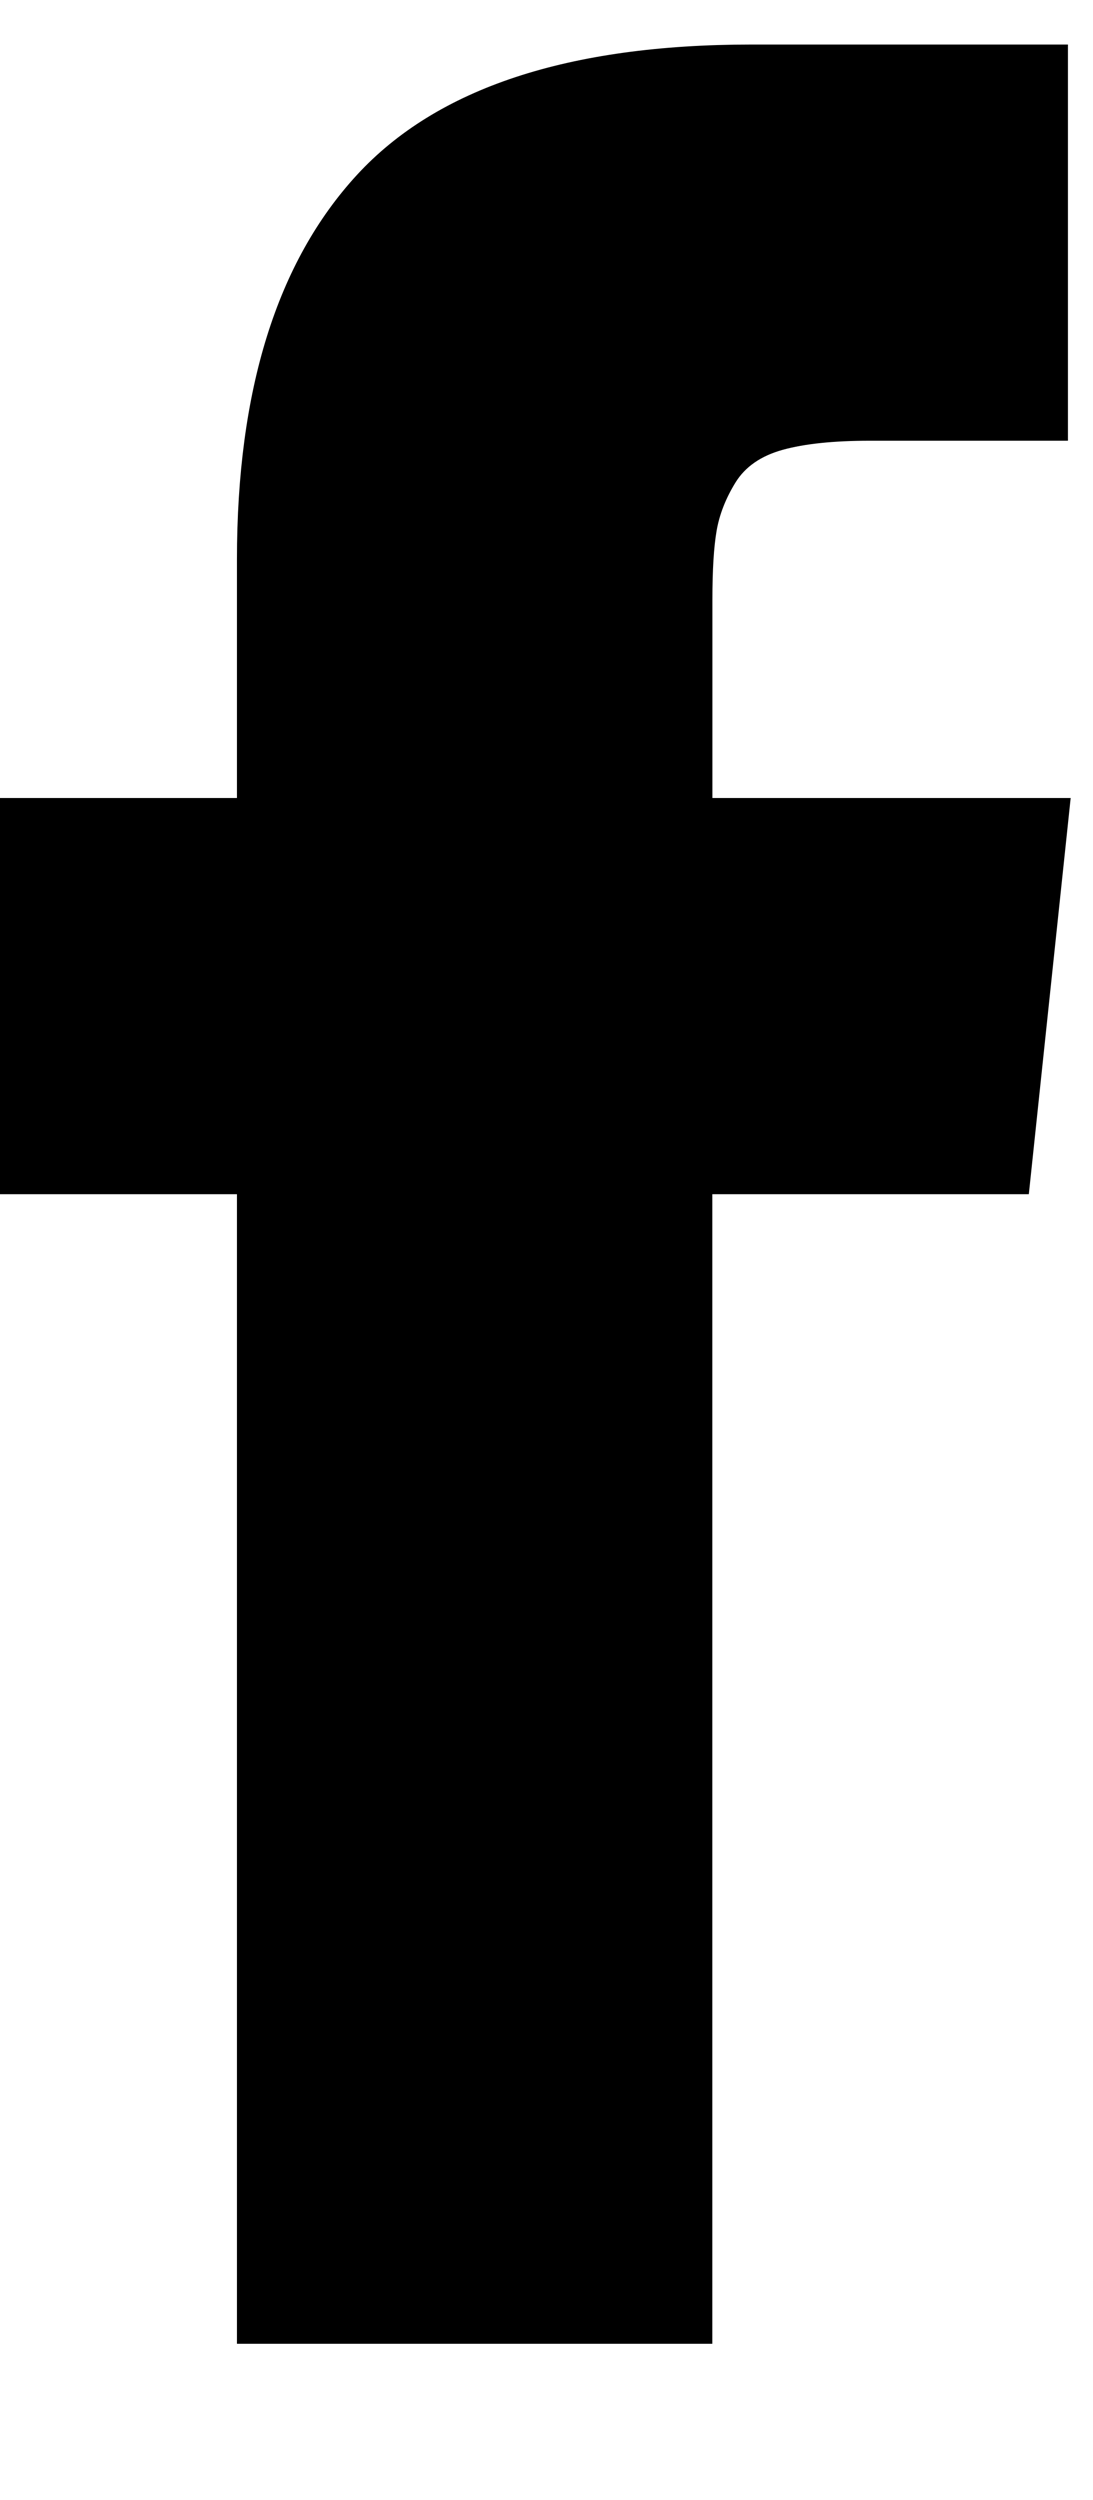 <?xml version="1.0" encoding="utf-8"?>
<!-- Generated by IcoMoon.io -->
<!DOCTYPE svg PUBLIC "-//W3C//DTD SVG 1.1//EN" "http://www.w3.org/Graphics/SVG/1.1/DTD/svg11.dtd">
<svg version="1.1" xmlns="http://www.w3.org/2000/svg" xmlns:xlink="http://www.w3.org/1999/xlink" width="224" height="512" viewBox="0 0 224 512">
<path fill="#000" d="M146 163.424h73.424l-8.576 81.136h-64.864v235.424h-97.424v-235.424h-48.576v-81.136h48.576v-48.864q0-52 24.576-78.72t80.864-26.72h64.864v81.136h-40.576q-11.136 0-17.856 1.856t-9.712 6.72-3.856 9.856-0.864 14.144v40.576z"></path>
</svg>
